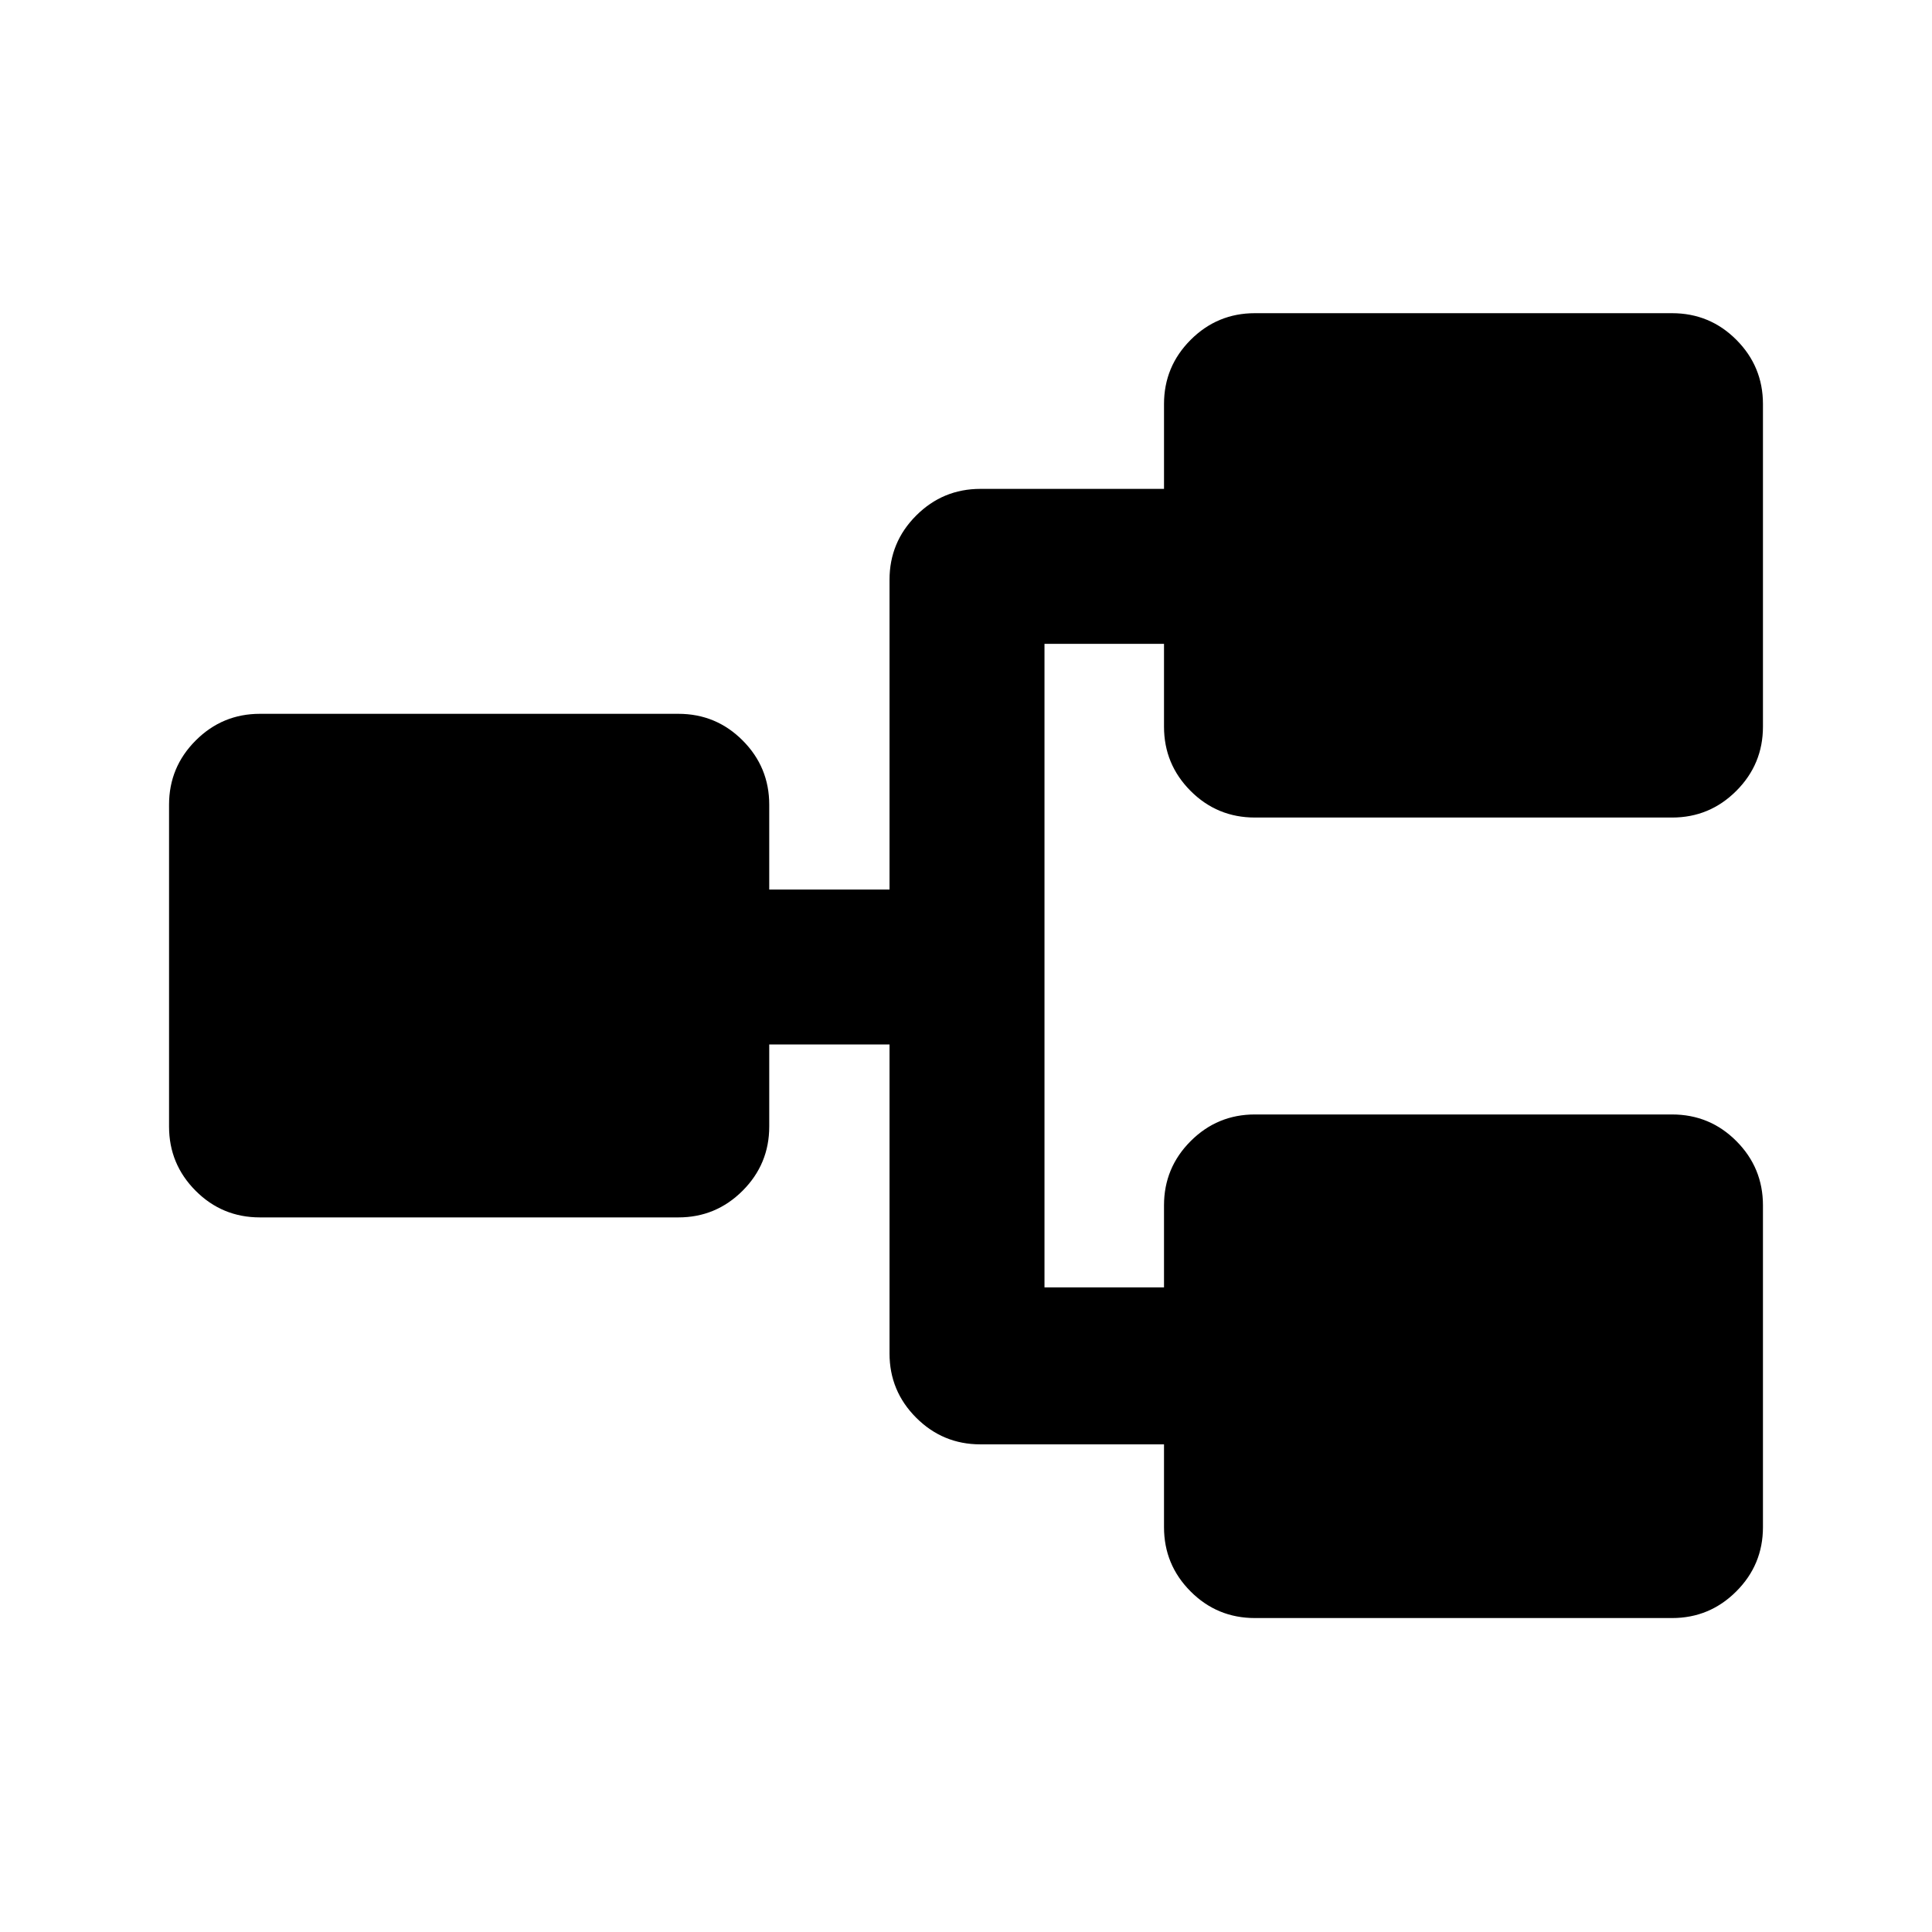 <svg xmlns="http://www.w3.org/2000/svg" height="20" viewBox="0 -960 960 960" width="20"><path d="M623.57-156q-18.79 0-31.99-13.25-13.19-13.24-13.19-31.91v-41.15h-91.24q-18.66 0-31.91-13.24Q442-268.8 442-287.46V-441h-59.77v40.77q0 18.66-13.24 31.91-13.25 13.24-31.91 13.24H129.16q-18.77 0-31.96-13.24Q84-381.57 84-400.23v-159.92q0-18.67 13.25-31.91 13.24-13.25 31.91-13.25h207.92q18.76 0 31.95 13.25 13.2 13.24 13.2 31.91V-518H442v-153.92q0-18.67 13.24-31.91 13.25-13.25 31.91-13.25h91.24v-42.15q0-18.66 13.24-31.91 13.24-13.24 31.91-13.24h207.27q18.8 0 31.99 13.24 13.2 13.25 13.2 31.91v160.31q0 18.66-13.25 31.91-13.24 13.24-31.91 13.24H623.57q-18.79 0-31.99-13.24-13.19-13.25-13.19-31.91v-41.16H519v319.77h59.39v-40.77q0-18.66 13.24-31.91 13.24-13.24 31.91-13.24h207.27q18.8 0 31.99 13.24 13.2 13.25 13.2 31.91v159.92q0 18.67-13.25 31.91Q849.51-156 830.84-156H623.57Z"/></svg>